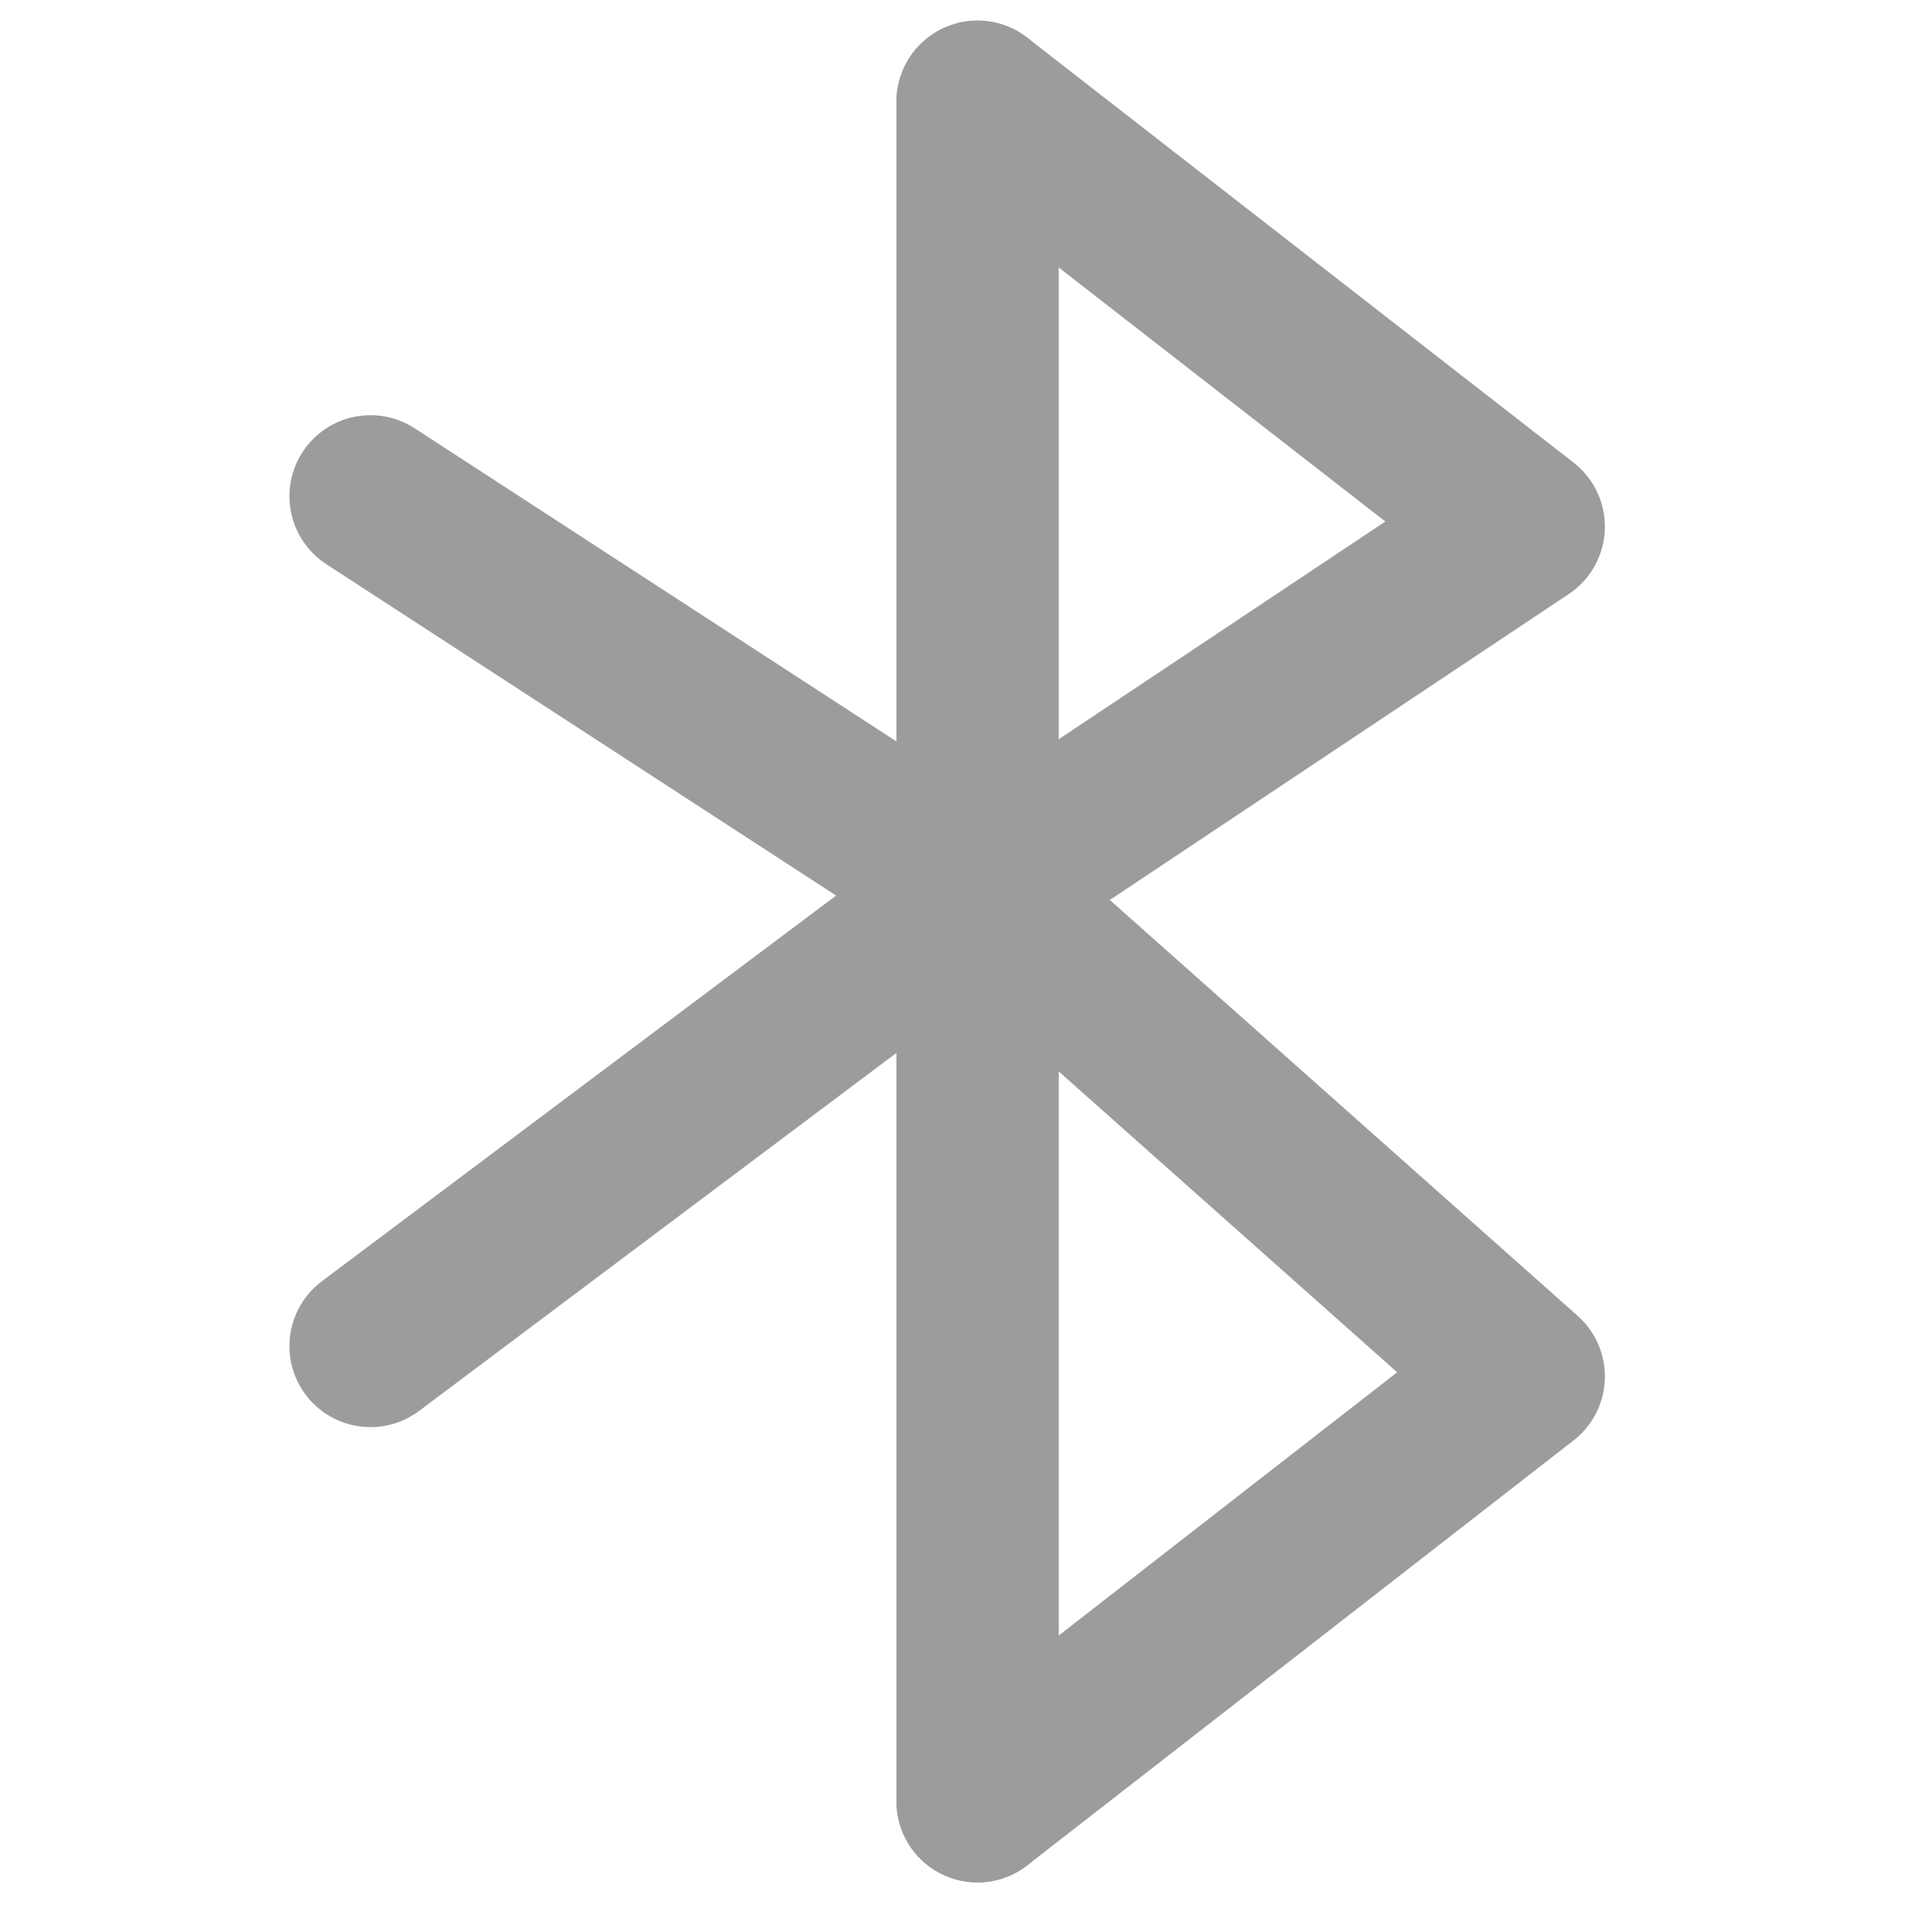 <?xml version="1.0" encoding="UTF-8" standalone="no"?>
<!DOCTYPE svg PUBLIC "-//W3C//DTD SVG 1.1//EN" "http://www.w3.org/Graphics/SVG/1.1/DTD/svg11.dtd">
<svg width="100%" height="100%" viewBox="0 0 50 50" version="1.1" xmlns="http://www.w3.org/2000/svg" xmlns:xlink="http://www.w3.org/1999/xlink" xml:space="preserve" xmlns:serif="http://www.serif.com/" style="fill-rule:evenodd;clip-rule:evenodd;stroke-linecap:round;stroke-linejoin:round;stroke-miterlimit:1.5;">
    <g transform="matrix(1.571,0,0,1.571,-395.73,-760.875)">
        <g id="Bluetooth">
            <g>
                <g transform="matrix(1,0,0,1,-1,0)">
                    <path d="M269,486L269,514L269,486Z" style="fill:none;stroke:rgb(156,156,156);stroke-width:2.67px;"/>
                </g>
                <path d="M277,493L268,499L268,486L277,493Z" style="fill:none;stroke:rgb(156,156,156);stroke-width:2.67px;"/>
                <path d="M268,499L277,507L268,514L268,499Z" style="fill:none;stroke:rgb(156,156,156);stroke-width:2.67px;"/>
                <path d="M258,506.5L268,499L258,492.5" style="fill:none;stroke:rgb(156,156,156);stroke-width:2.67px;"/>
            </g>
        </g>
    </g>
</svg>
